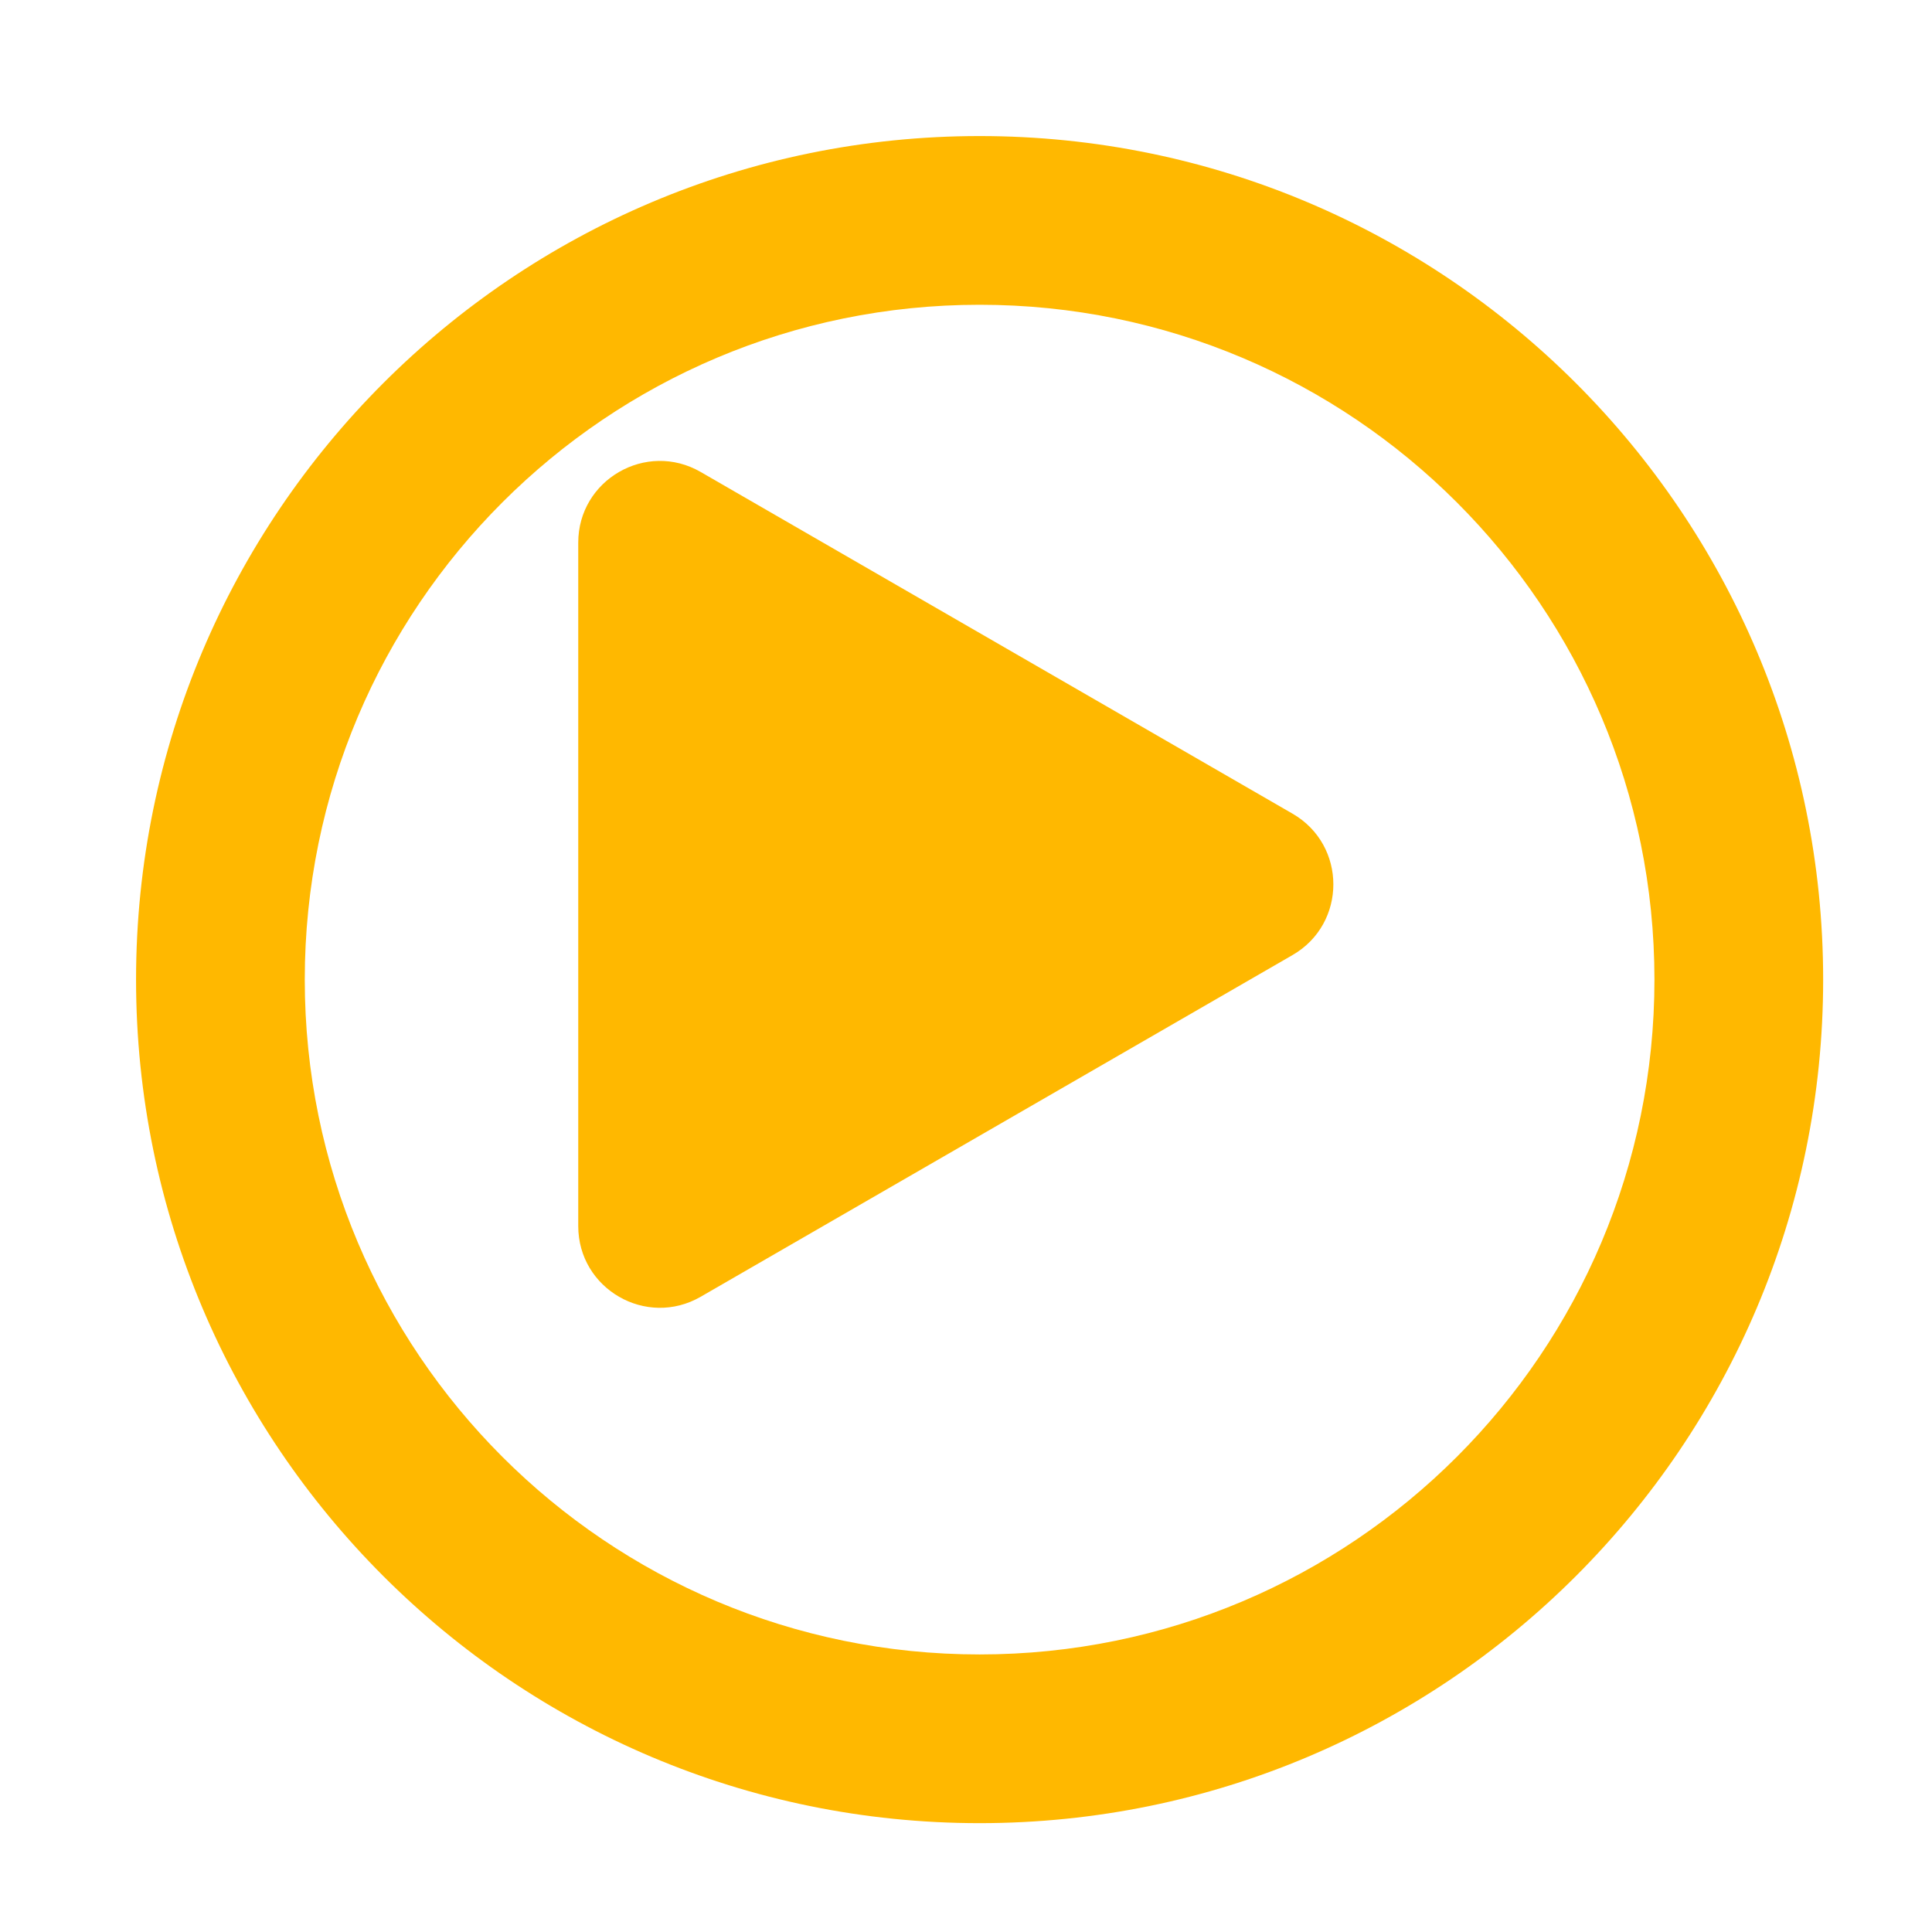 <svg width="71" height="71" viewBox="0 0 71 71" fill="none" xmlns="http://www.w3.org/2000/svg">
<g filter="url(#filter0_d_841_844)">
<path d="M32 1C14.888 1 1 14.888 1 32C1 49.112 14.888 63 32 63C49.112 63 63 49.112 63 32C63 14.888 49.112 1 32 1ZM32 56.8C18.298 56.8 7.2 45.702 7.2 32C7.2 18.298 18.298 7.2 32 7.2C45.702 7.2 56.8 18.298 56.8 32C56.8 45.702 45.702 56.8 32 56.8Z" fill="#FFB800"/>
</g>
<path d="M47.5 29.902C49.5 31.057 49.5 33.943 47.5 35.098L25.75 47.655C23.75 48.81 21.25 47.367 21.25 45.057L21.25 19.943C21.25 17.633 23.75 16.19 25.75 17.345L47.5 29.902Z" fill="#FFB800"/>
<defs>
<filter id="filter0_d_841_844" x="1" y="1" width="70" height="70" filterUnits="userSpaceOnUse" color-interpolation-filters="sRGB">
<feFlood flood-opacity="0" result="BackgroundImageFix"/>
<feColorMatrix in="SourceAlpha" type="matrix" values="0 0 0 0 0 0 0 0 0 0 0 0 0 0 0 0 0 0 127 0" result="hardAlpha"/>
<feOffset dx="4" dy="4"/>
<feGaussianBlur stdDeviation="2"/>
<feComposite in2="hardAlpha" operator="out"/>
<feColorMatrix type="matrix" values="0 0 0 0 0 0 0 0 0 0 0 0 0 0 0 0 0 0 0.1 0"/>
<feBlend mode="normal" in2="BackgroundImageFix" result="effect1_dropShadow_841_844"/>
<feBlend mode="normal" in="SourceGraphic" in2="effect1_dropShadow_841_844" result="shape"/>
</filter>
</defs>
</svg>
